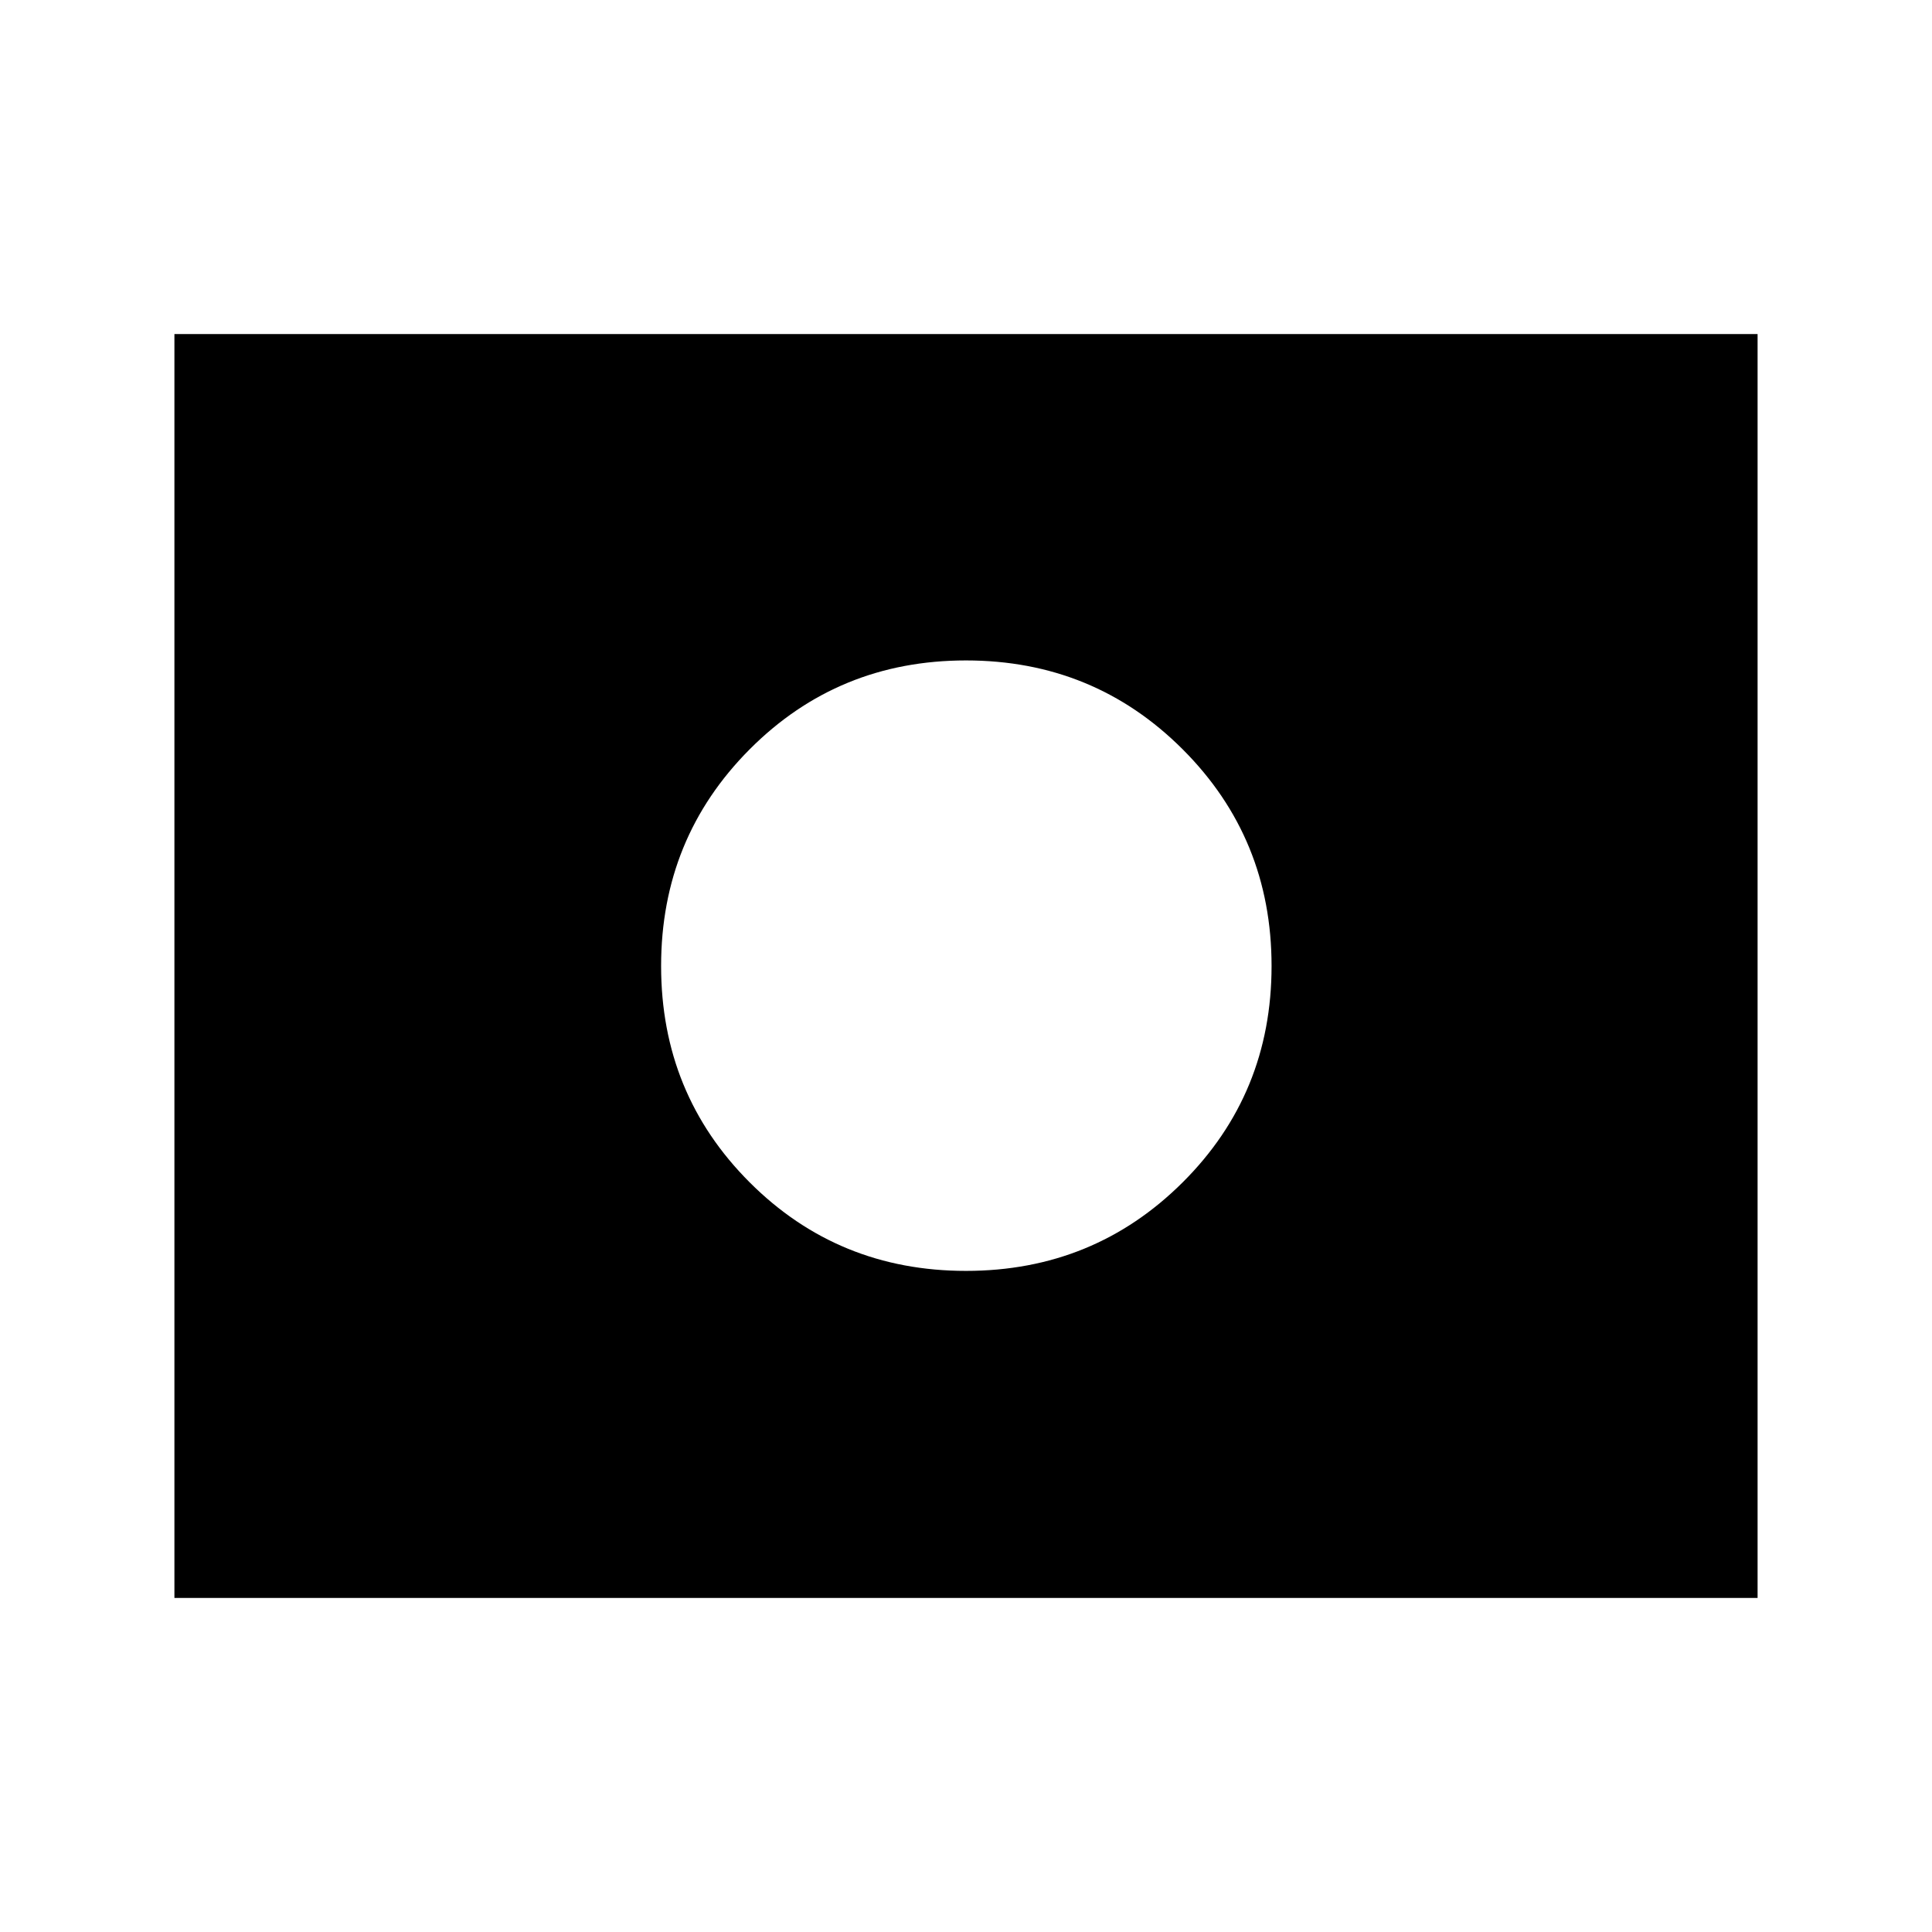 <svg xmlns="http://www.w3.org/2000/svg" height="40" viewBox="0 96 960 960" width="40"><path d="M480 576Zm0 151.5q63.5 0 107.667-44 44.166-44 44.166-107.5t-44.166-107.667Q543.5 424.167 480 424.167t-107.5 44.166q-44 44.167-44 107.667t44 107.5q44 44 107.5 44ZM86.667 890V262h786.666v628H86.667Z"/></svg>